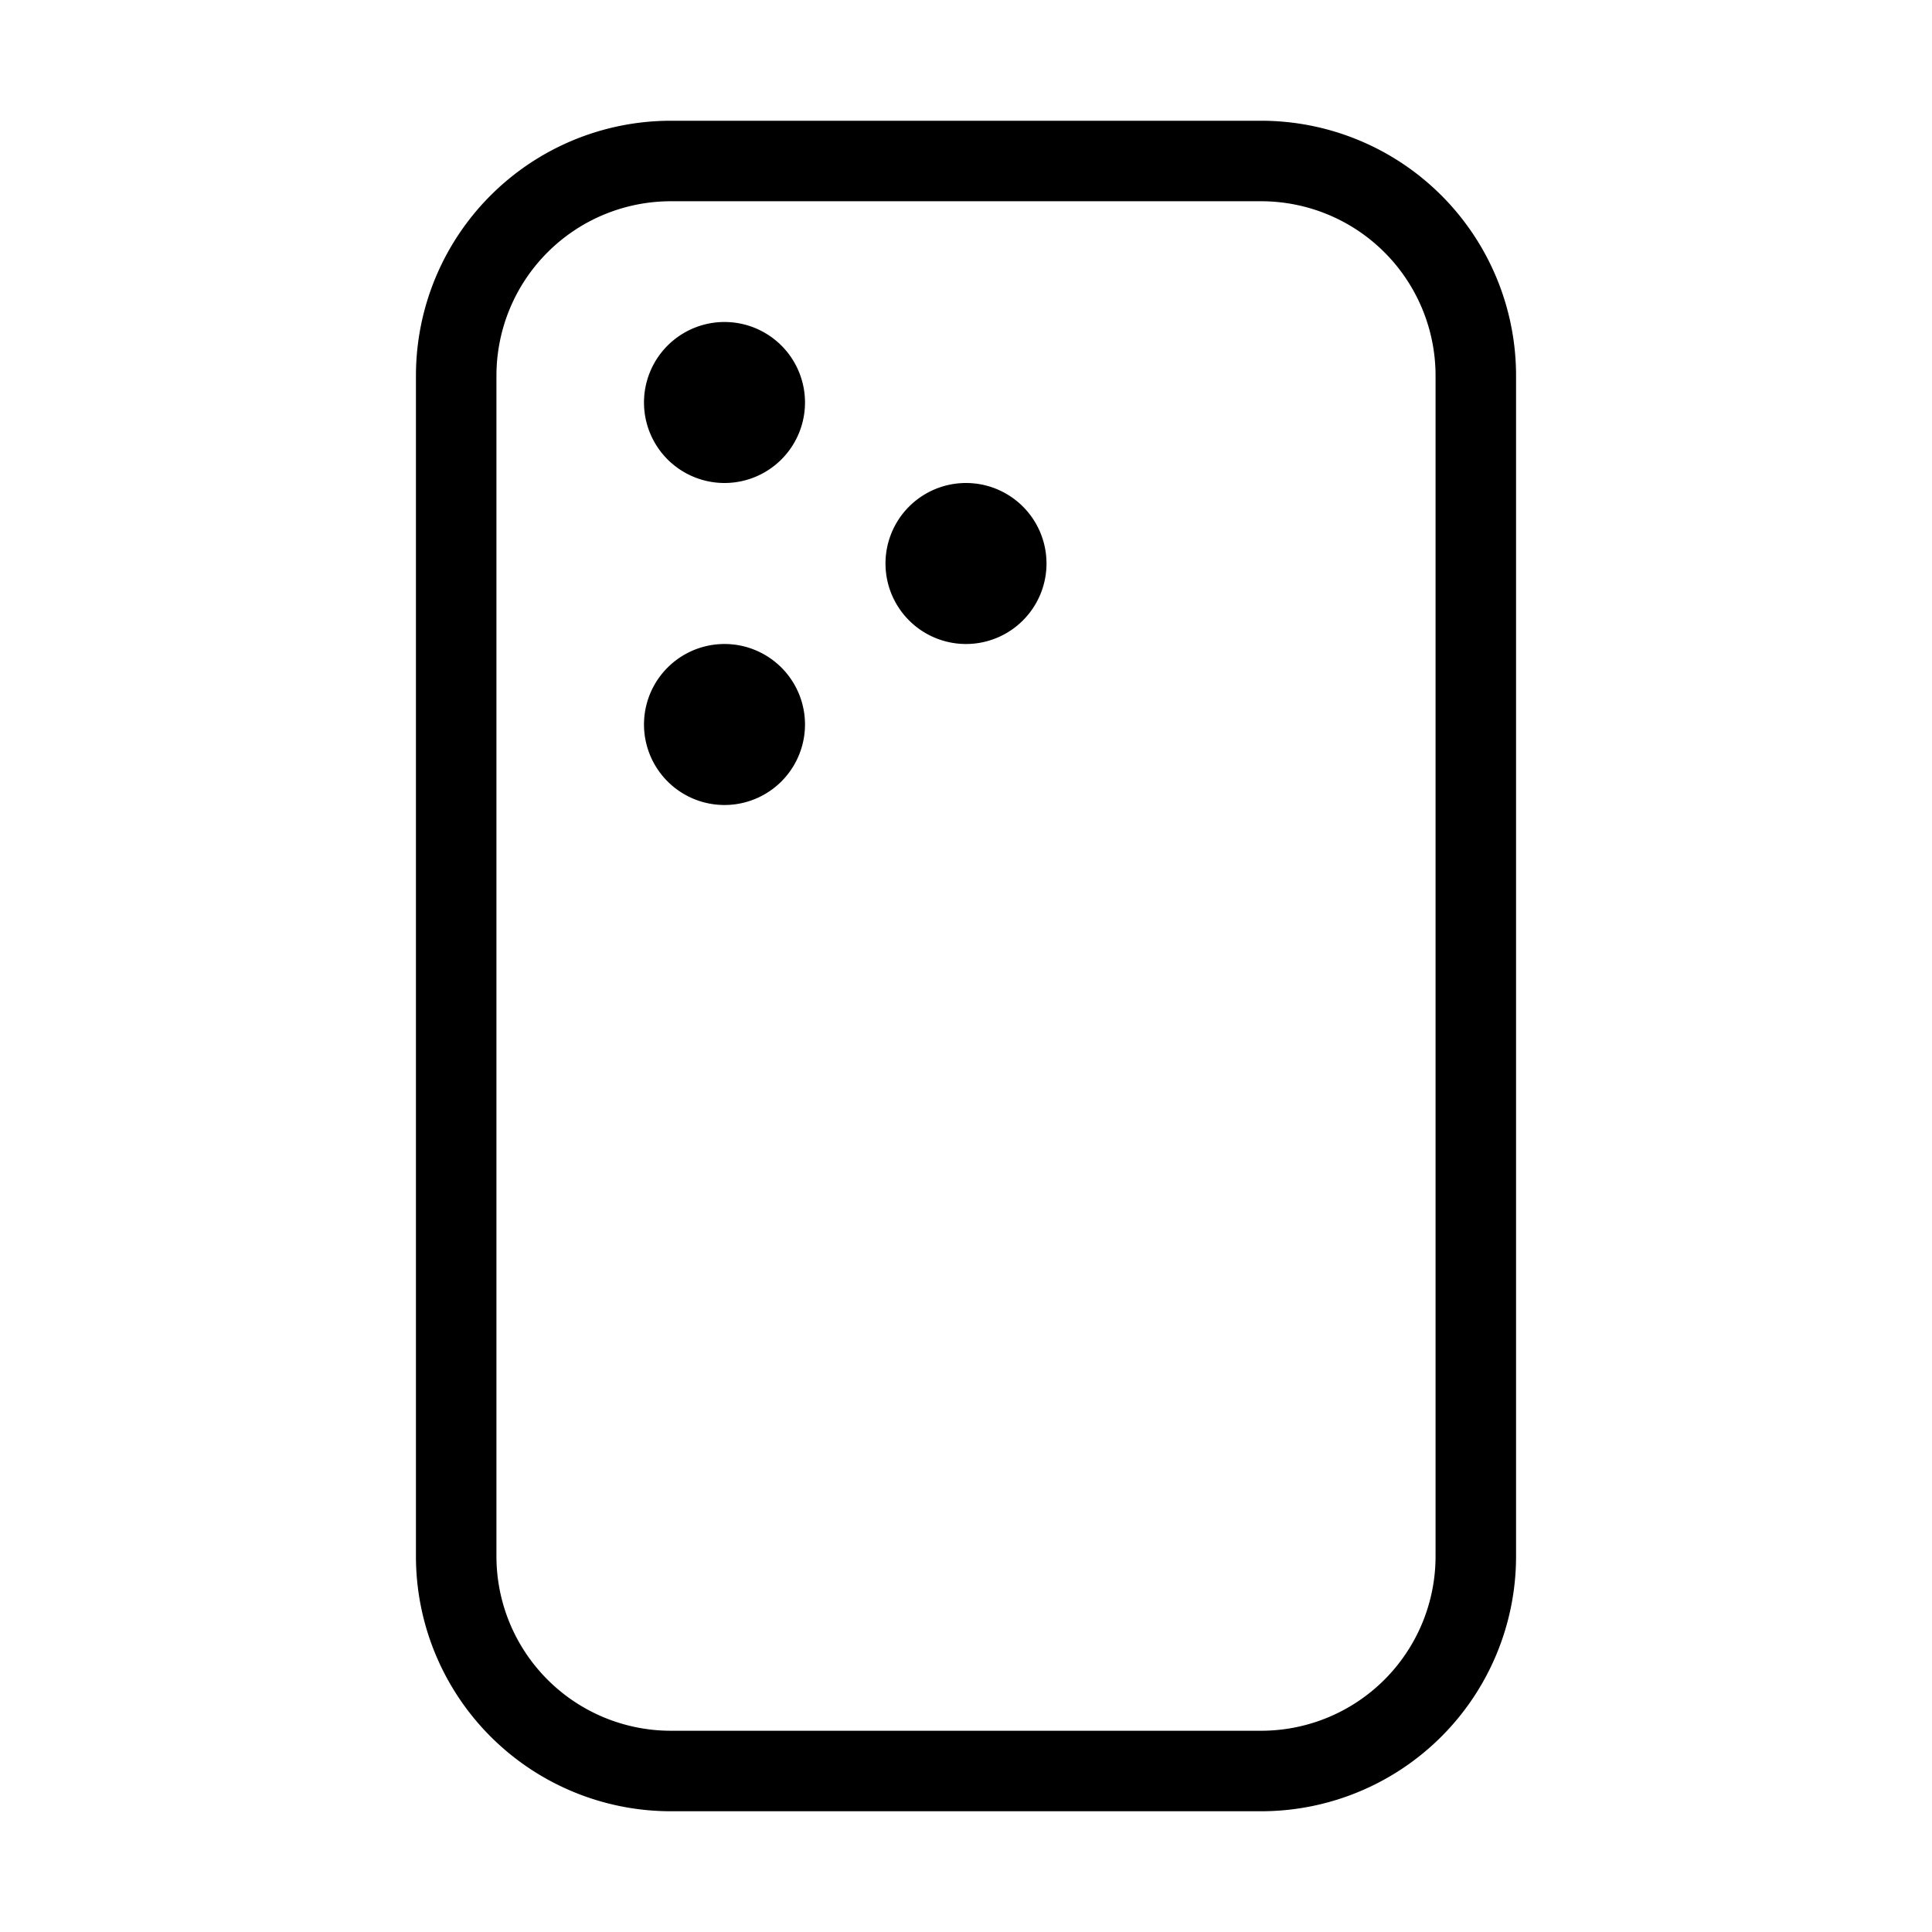 <svg viewBox="0 0 24 24" fill="none" xmlns="http://www.w3.org/2000/svg"><path d="M15.667 2H8.333a2.667 2.667 0 0 0-2.666 2.667v14.666A2.667 2.667 0 0 0 8.333 22h7.334a2.667 2.667 0 0 0 2.666-2.667V4.667A2.667 2.667 0 0 0 15.667 2Z" stroke="currentColor" stroke-linecap="round" stroke-linejoin="round"/><path fill-rule="evenodd" clip-rule="evenodd" d="M8 5a1 1 0 1 1 2 0 1 1 0 0 1-2 0ZM11 7a1 1 0 1 1 2 0 1 1 0 0 1-2 0ZM8 9a1 1 0 1 1 2 0 1 1 0 0 1-2 0Z" fill="currentColor"/></svg>
